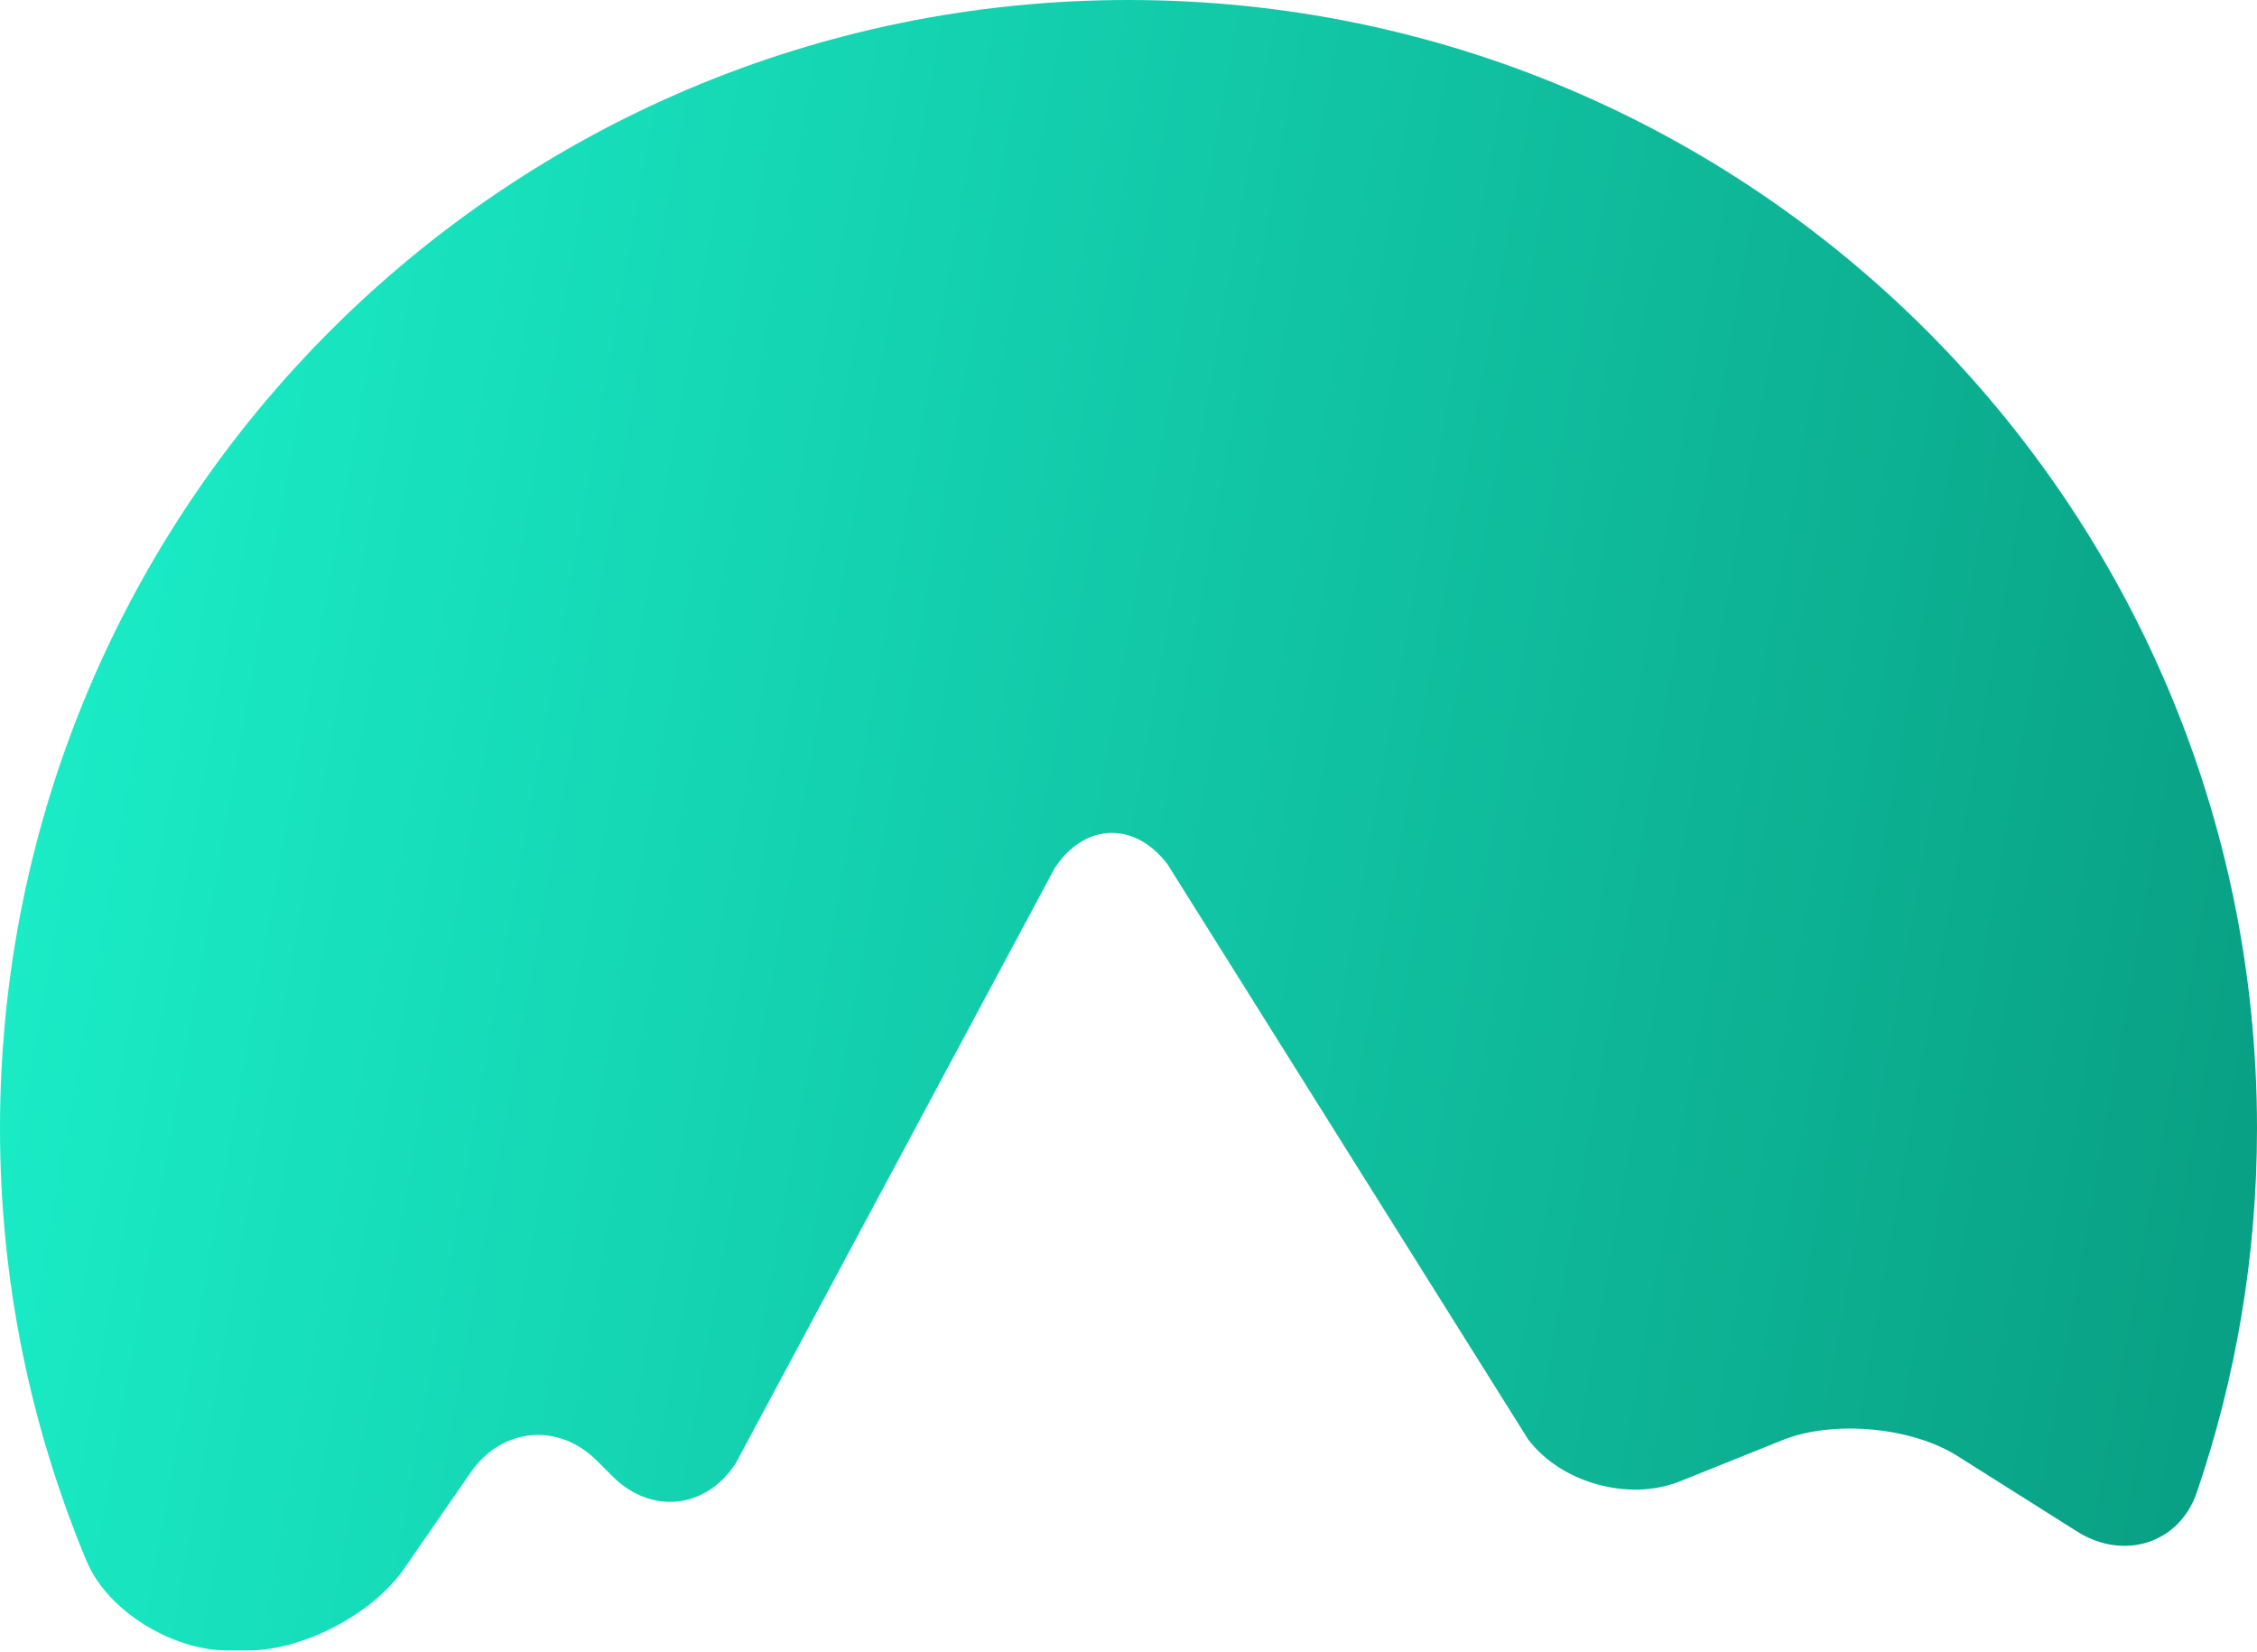 <svg width="56" height="41" viewBox="0 0 56 41" fill="none" xmlns="http://www.w3.org/2000/svg">
<path d="M28.001 0C12.536 0 0 12.536 0 28.001C0 31.805 0.768 35.43 2.147 38.734C2.667 39.983 4.284 40.953 5.639 40.953H6.167C7.522 40.953 9.246 40.049 10.017 38.937L11.682 36.532C12.454 35.419 13.856 35.291 14.813 36.248L15.197 36.632C16.155 37.592 17.525 37.445 18.257 36.305L26.161 21.555C26.894 20.415 28.15 20.367 28.968 21.446L37.917 35.718C38.735 36.798 40.418 37.263 41.675 36.76L44.223 35.736C45.48 35.23 47.428 35.406 48.572 36.131L51.539 38.004C52.685 38.728 54.069 38.312 54.507 37.03C55.474 34.197 56 31.16 56 27.999C56.002 12.536 43.466 0 28.001 0Z" fill="url(#paint0_linear_50_158)"/>
<defs>
<linearGradient id="paint0_linear_50_158" x1="2.24872e-07" y1="20.329" x2="55.208" y2="30.105" gradientUnits="userSpaceOnUse">
<stop stop-color="#1AEDC7"/>
<stop offset="1" stop-color="#09A185"/>
</linearGradient>
</defs>
</svg>
